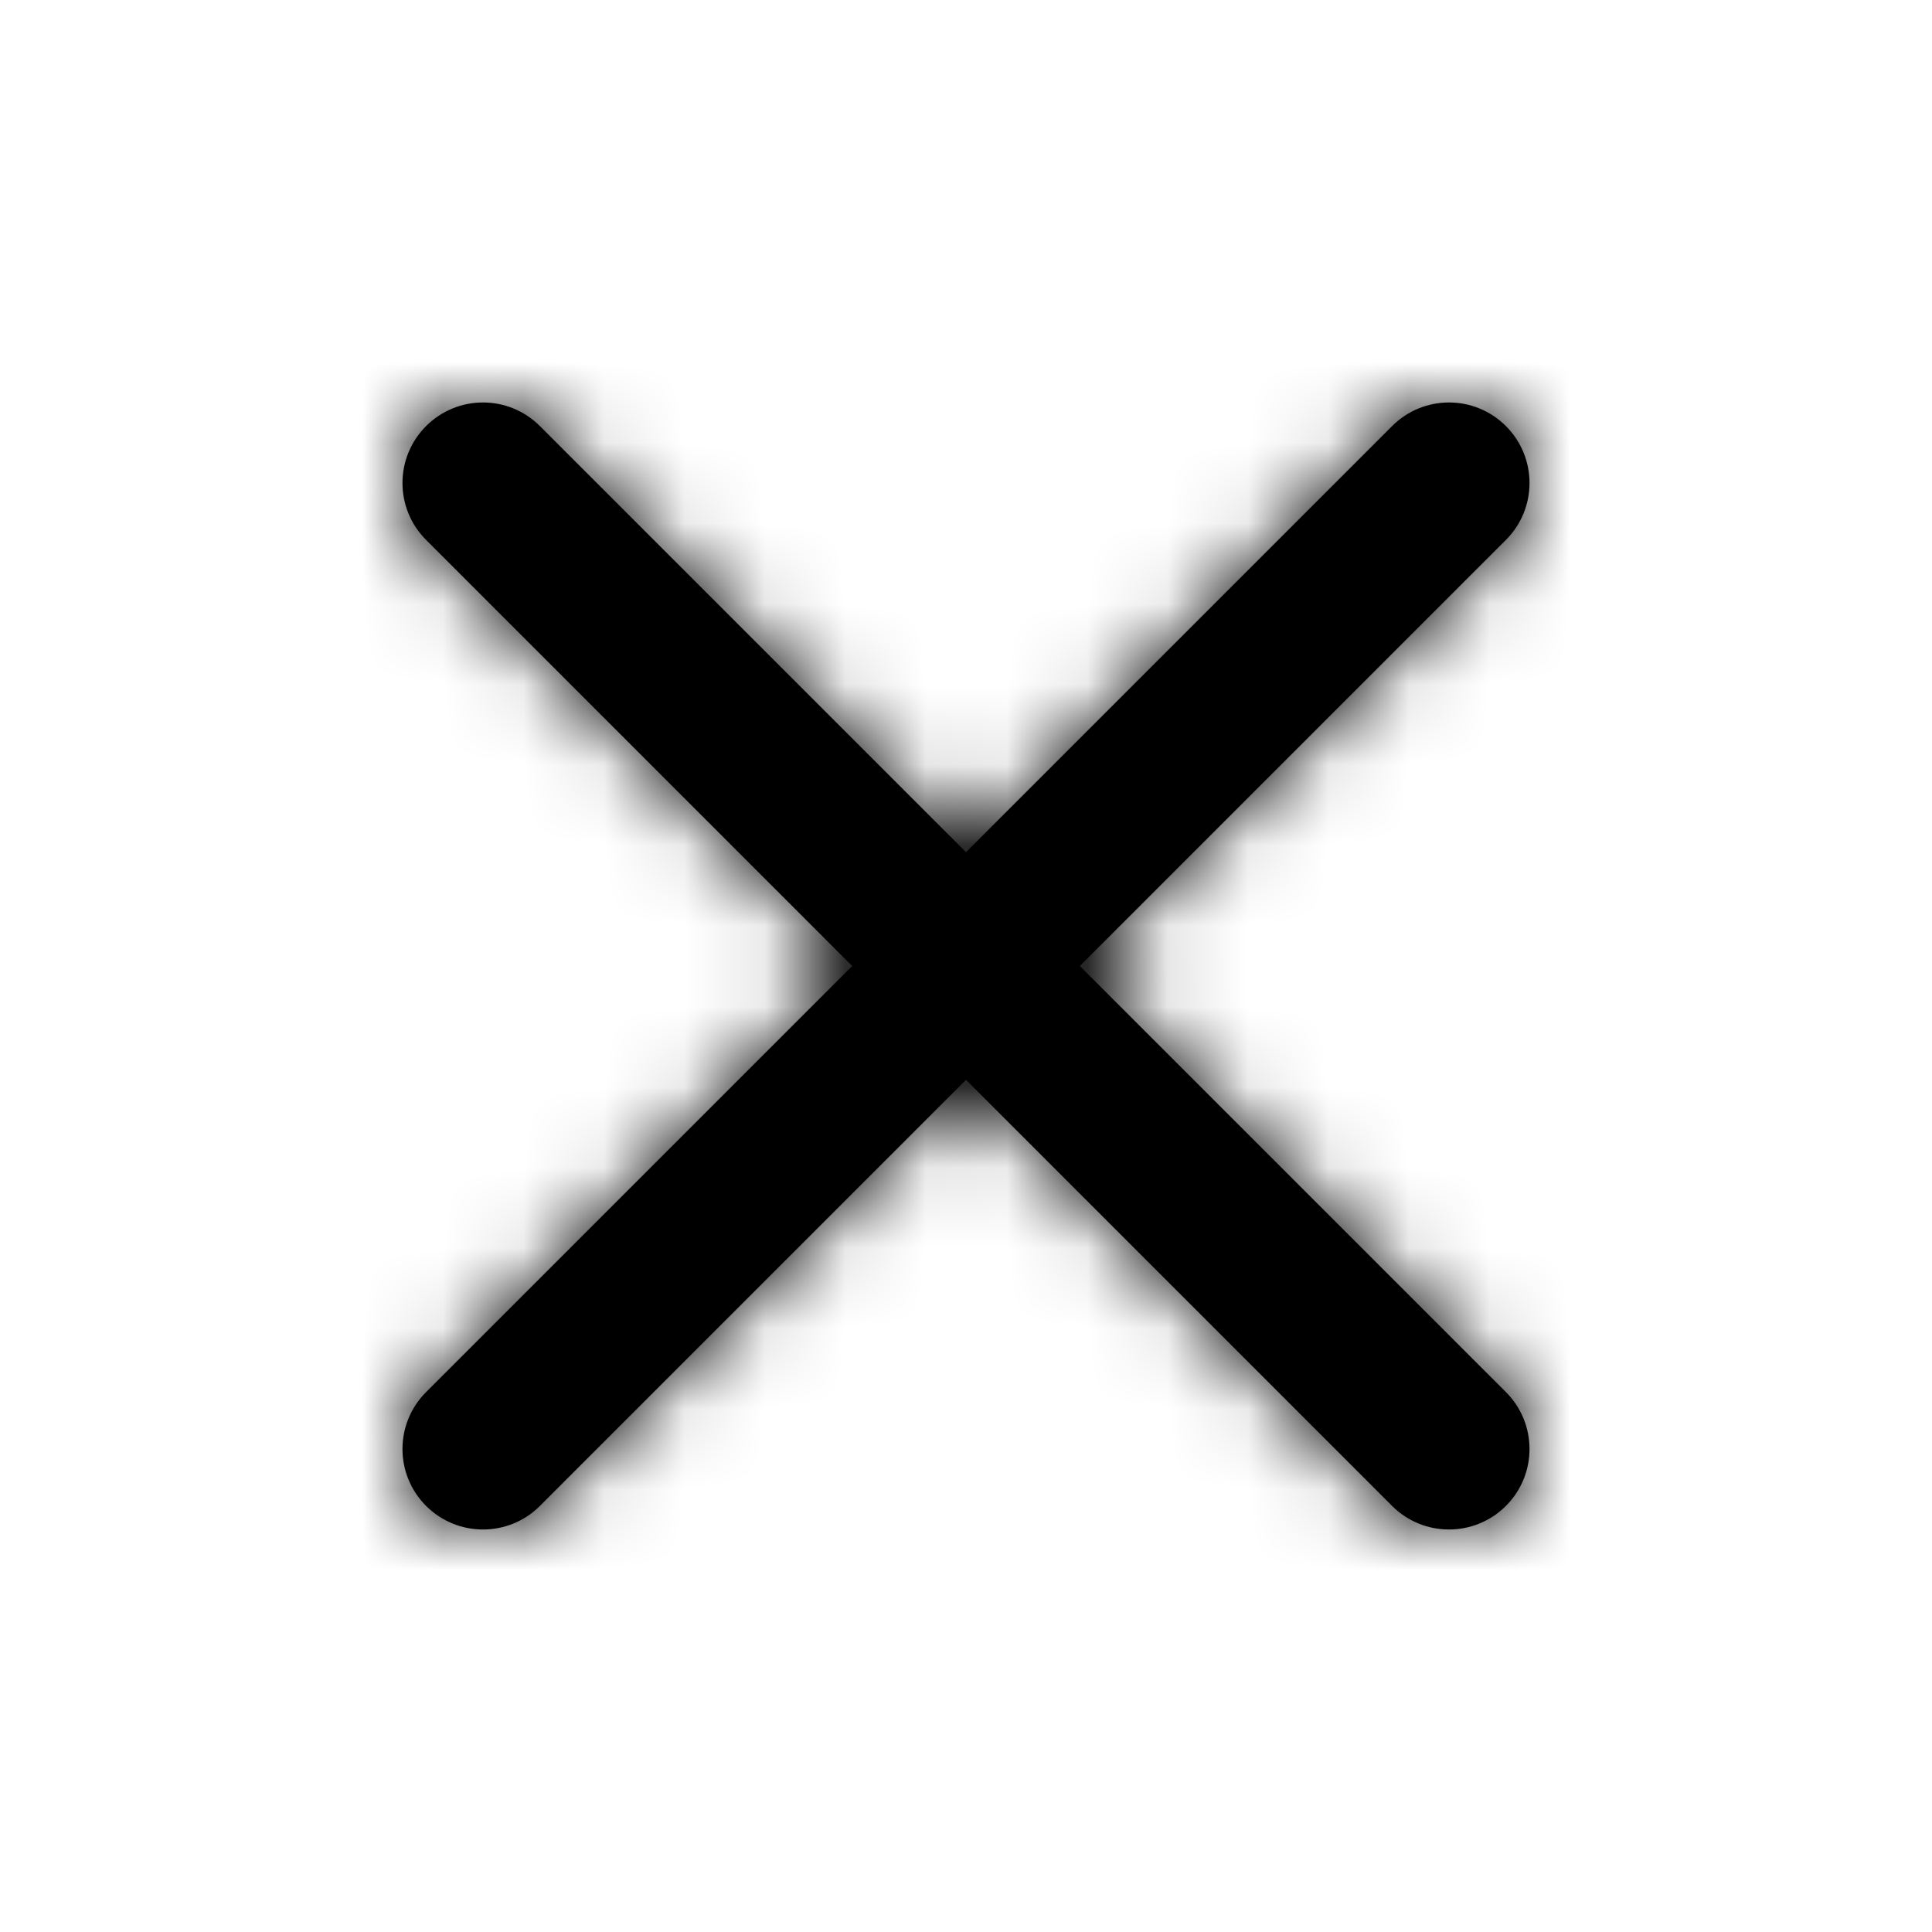 <svg xmlns="http://www.w3.org/2000/svg" xmlns:xlink="http://www.w3.org/1999/xlink" width="24" height="24" viewBox="0 0 24 24">
  <defs>
    <path id="close-a" d="M13.414,12 L18.707,6.707 C19.098,6.316 19.098,5.684 18.707,5.293 C18.316,4.902 17.684,4.902 17.293,5.293 L12,10.586 L6.707,5.293 C6.316,4.902 5.684,4.902 5.293,5.293 C4.902,5.684 4.902,6.316 5.293,6.707 L10.586,12 L5.293,17.293 C4.902,17.684 4.902,18.316 5.293,18.707 C5.488,18.902 5.744,19 6,19 C6.256,19 6.512,18.902 6.707,18.707 L12,13.414 L17.293,18.707 C17.488,18.902 17.744,19 18,19 C18.256,19 18.512,18.902 18.707,18.707 C19.098,18.316 19.098,17.684 18.707,17.293 L13.414,12 Z"/>
  </defs>
  <g fill="none" fill-rule="evenodd">
    <mask id="close-b" fill="#fff">
      <use xlink:href="#close-a"/>
    </mask>
    <use fill="#000" xlink:href="#close-a"/>
    <g fill="#000" mask="url(#close-b)">
      <rect width="24" height="24"/>
    </g>
  </g>
</svg>
